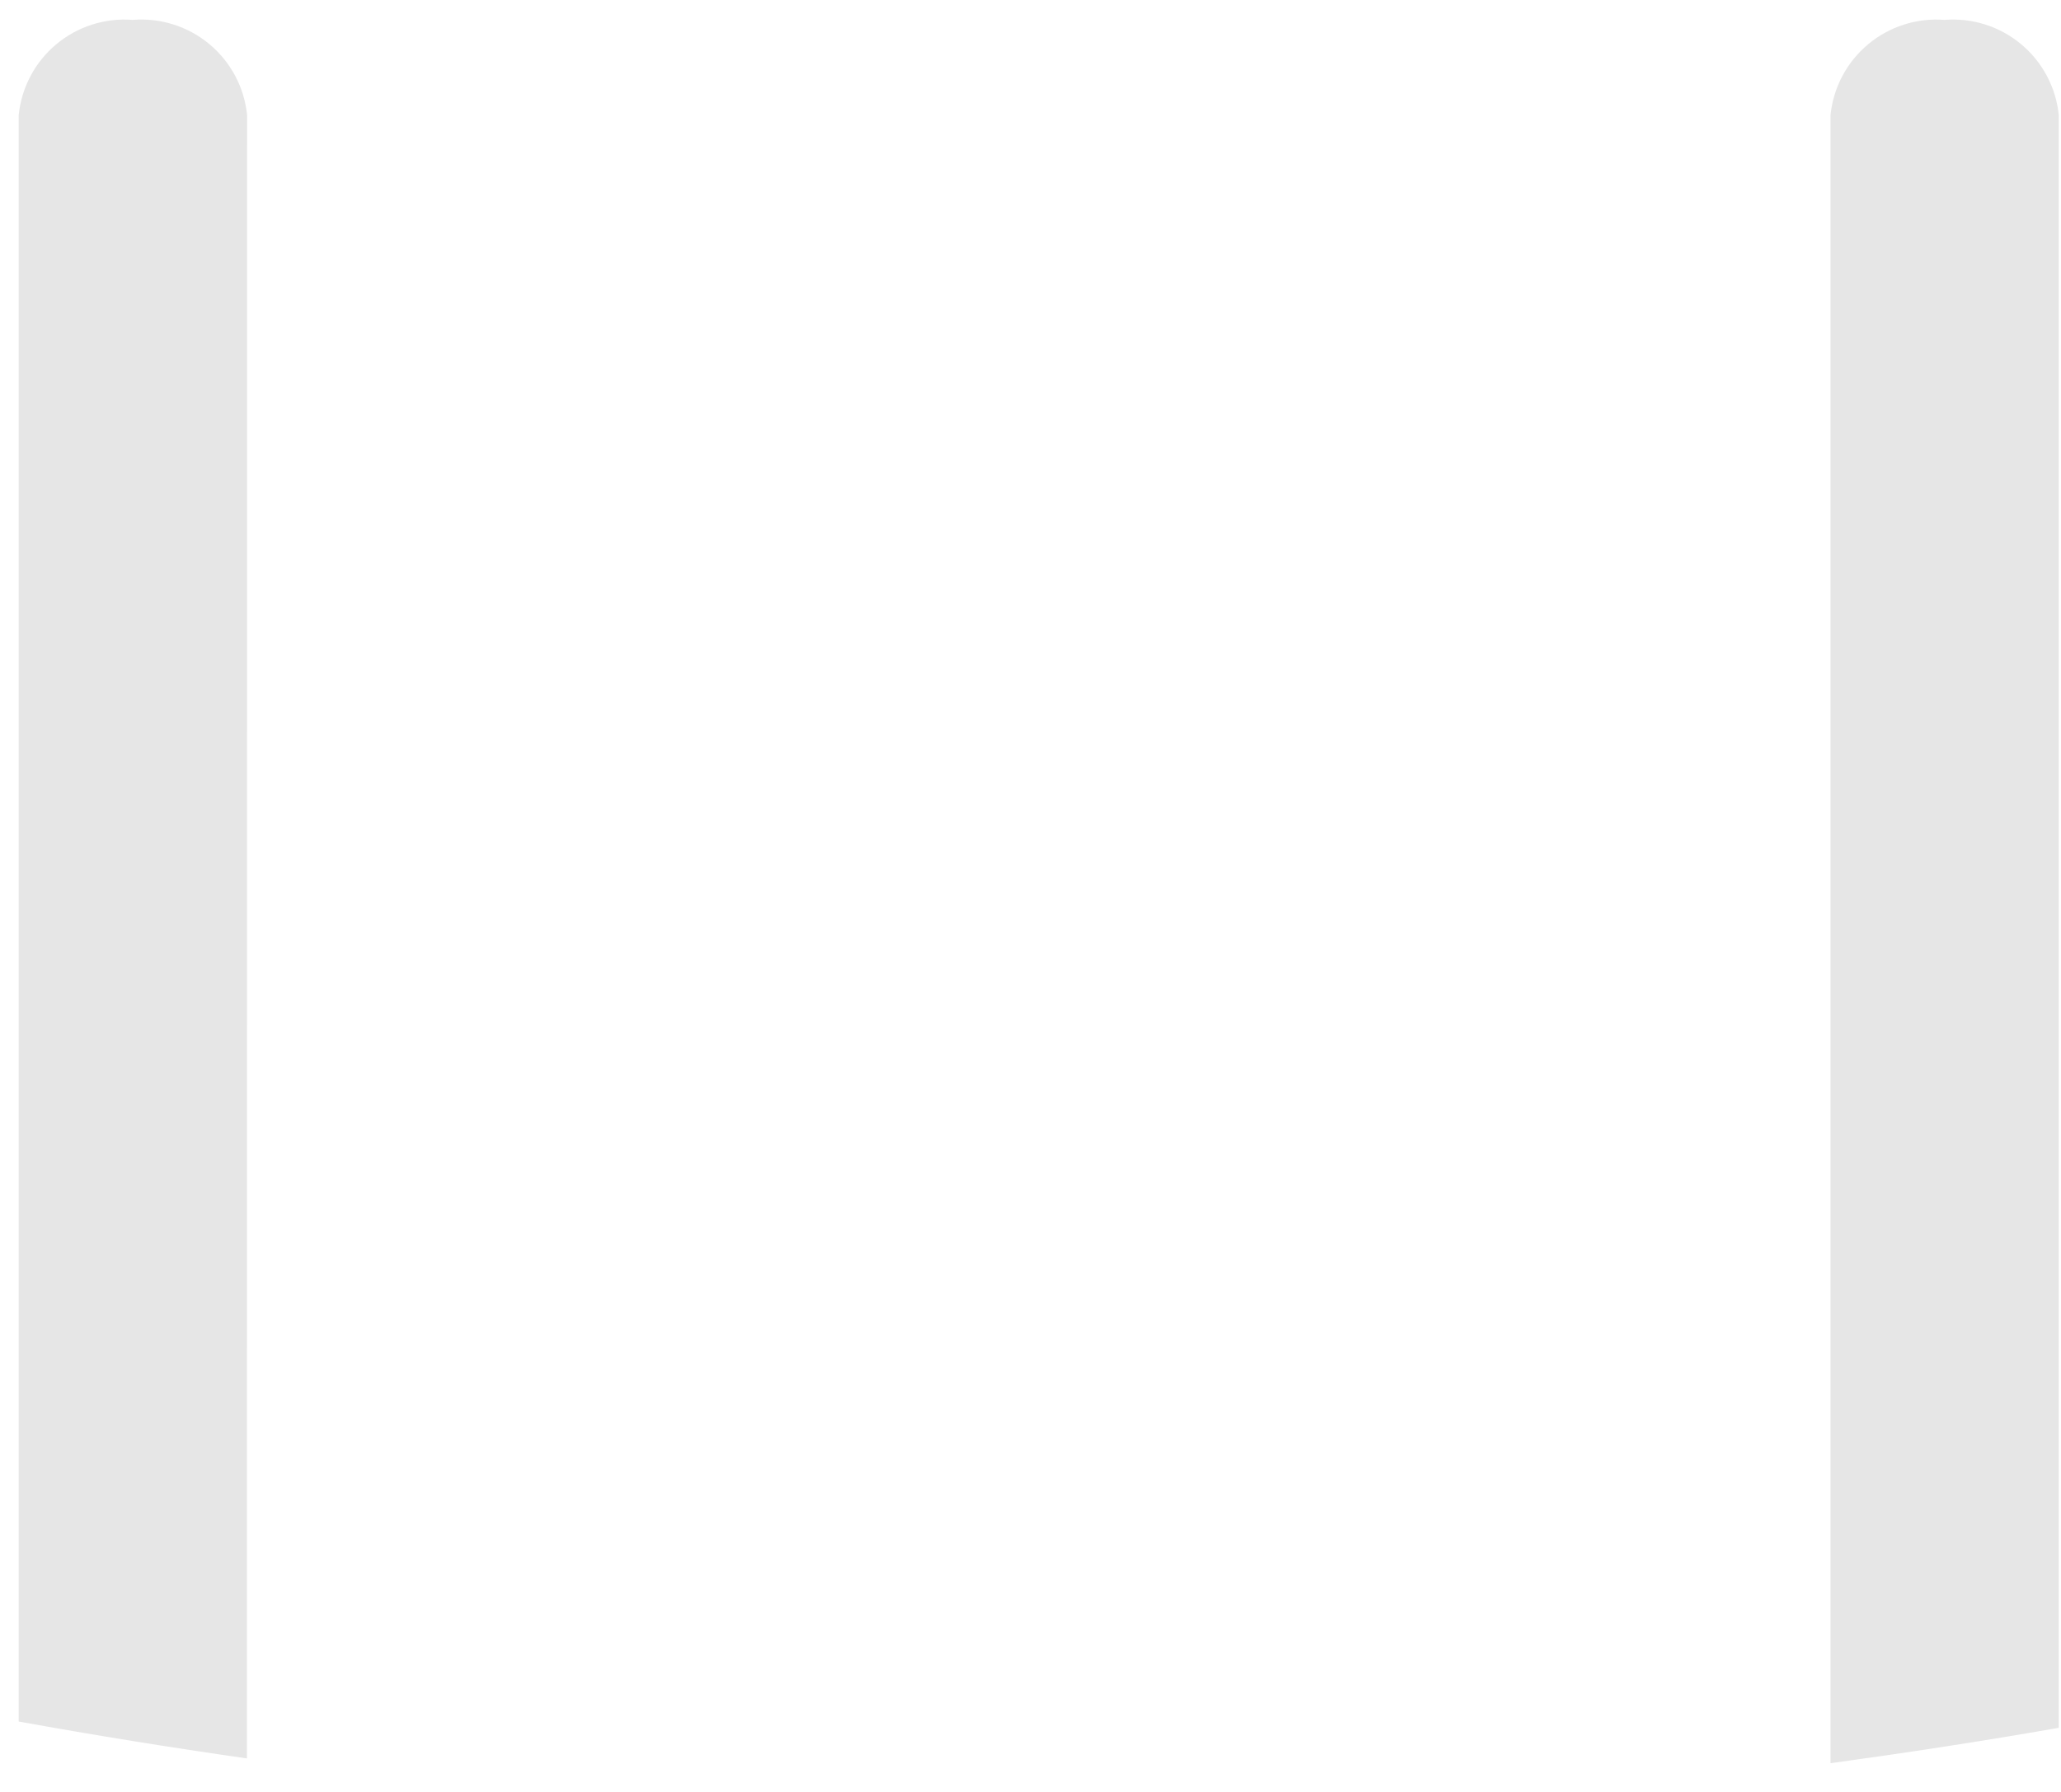 <?xml version="1.0" encoding="UTF-8" standalone="no"?><svg width='69' height='60' viewBox='0 0 69 60' fill='none' xmlns='http://www.w3.org/2000/svg'>
<path fill-rule='evenodd' clip-rule='evenodd' d='M68.925 57.853C66.393 58.297 63.848 58.687 61.284 59.038V3.852C61.378 2.928 61.83 2.077 62.544 1.481C63.257 0.886 64.175 0.593 65.102 0.666C66.029 0.591 66.949 0.883 67.664 1.479C68.379 2.075 68.832 2.927 68.925 3.852V57.853ZM8.267 58.878C5.705 58.512 3.158 58.1 0.626 57.643V3.852C0.72 2.928 1.172 2.077 1.885 1.481C2.599 0.886 3.517 0.593 4.443 0.666C5.372 0.59 6.293 0.881 7.009 1.477C7.725 2.073 8.179 2.925 8.273 3.852L8.267 58.878Z' fill='#E6E6E6'/>
</svg>
